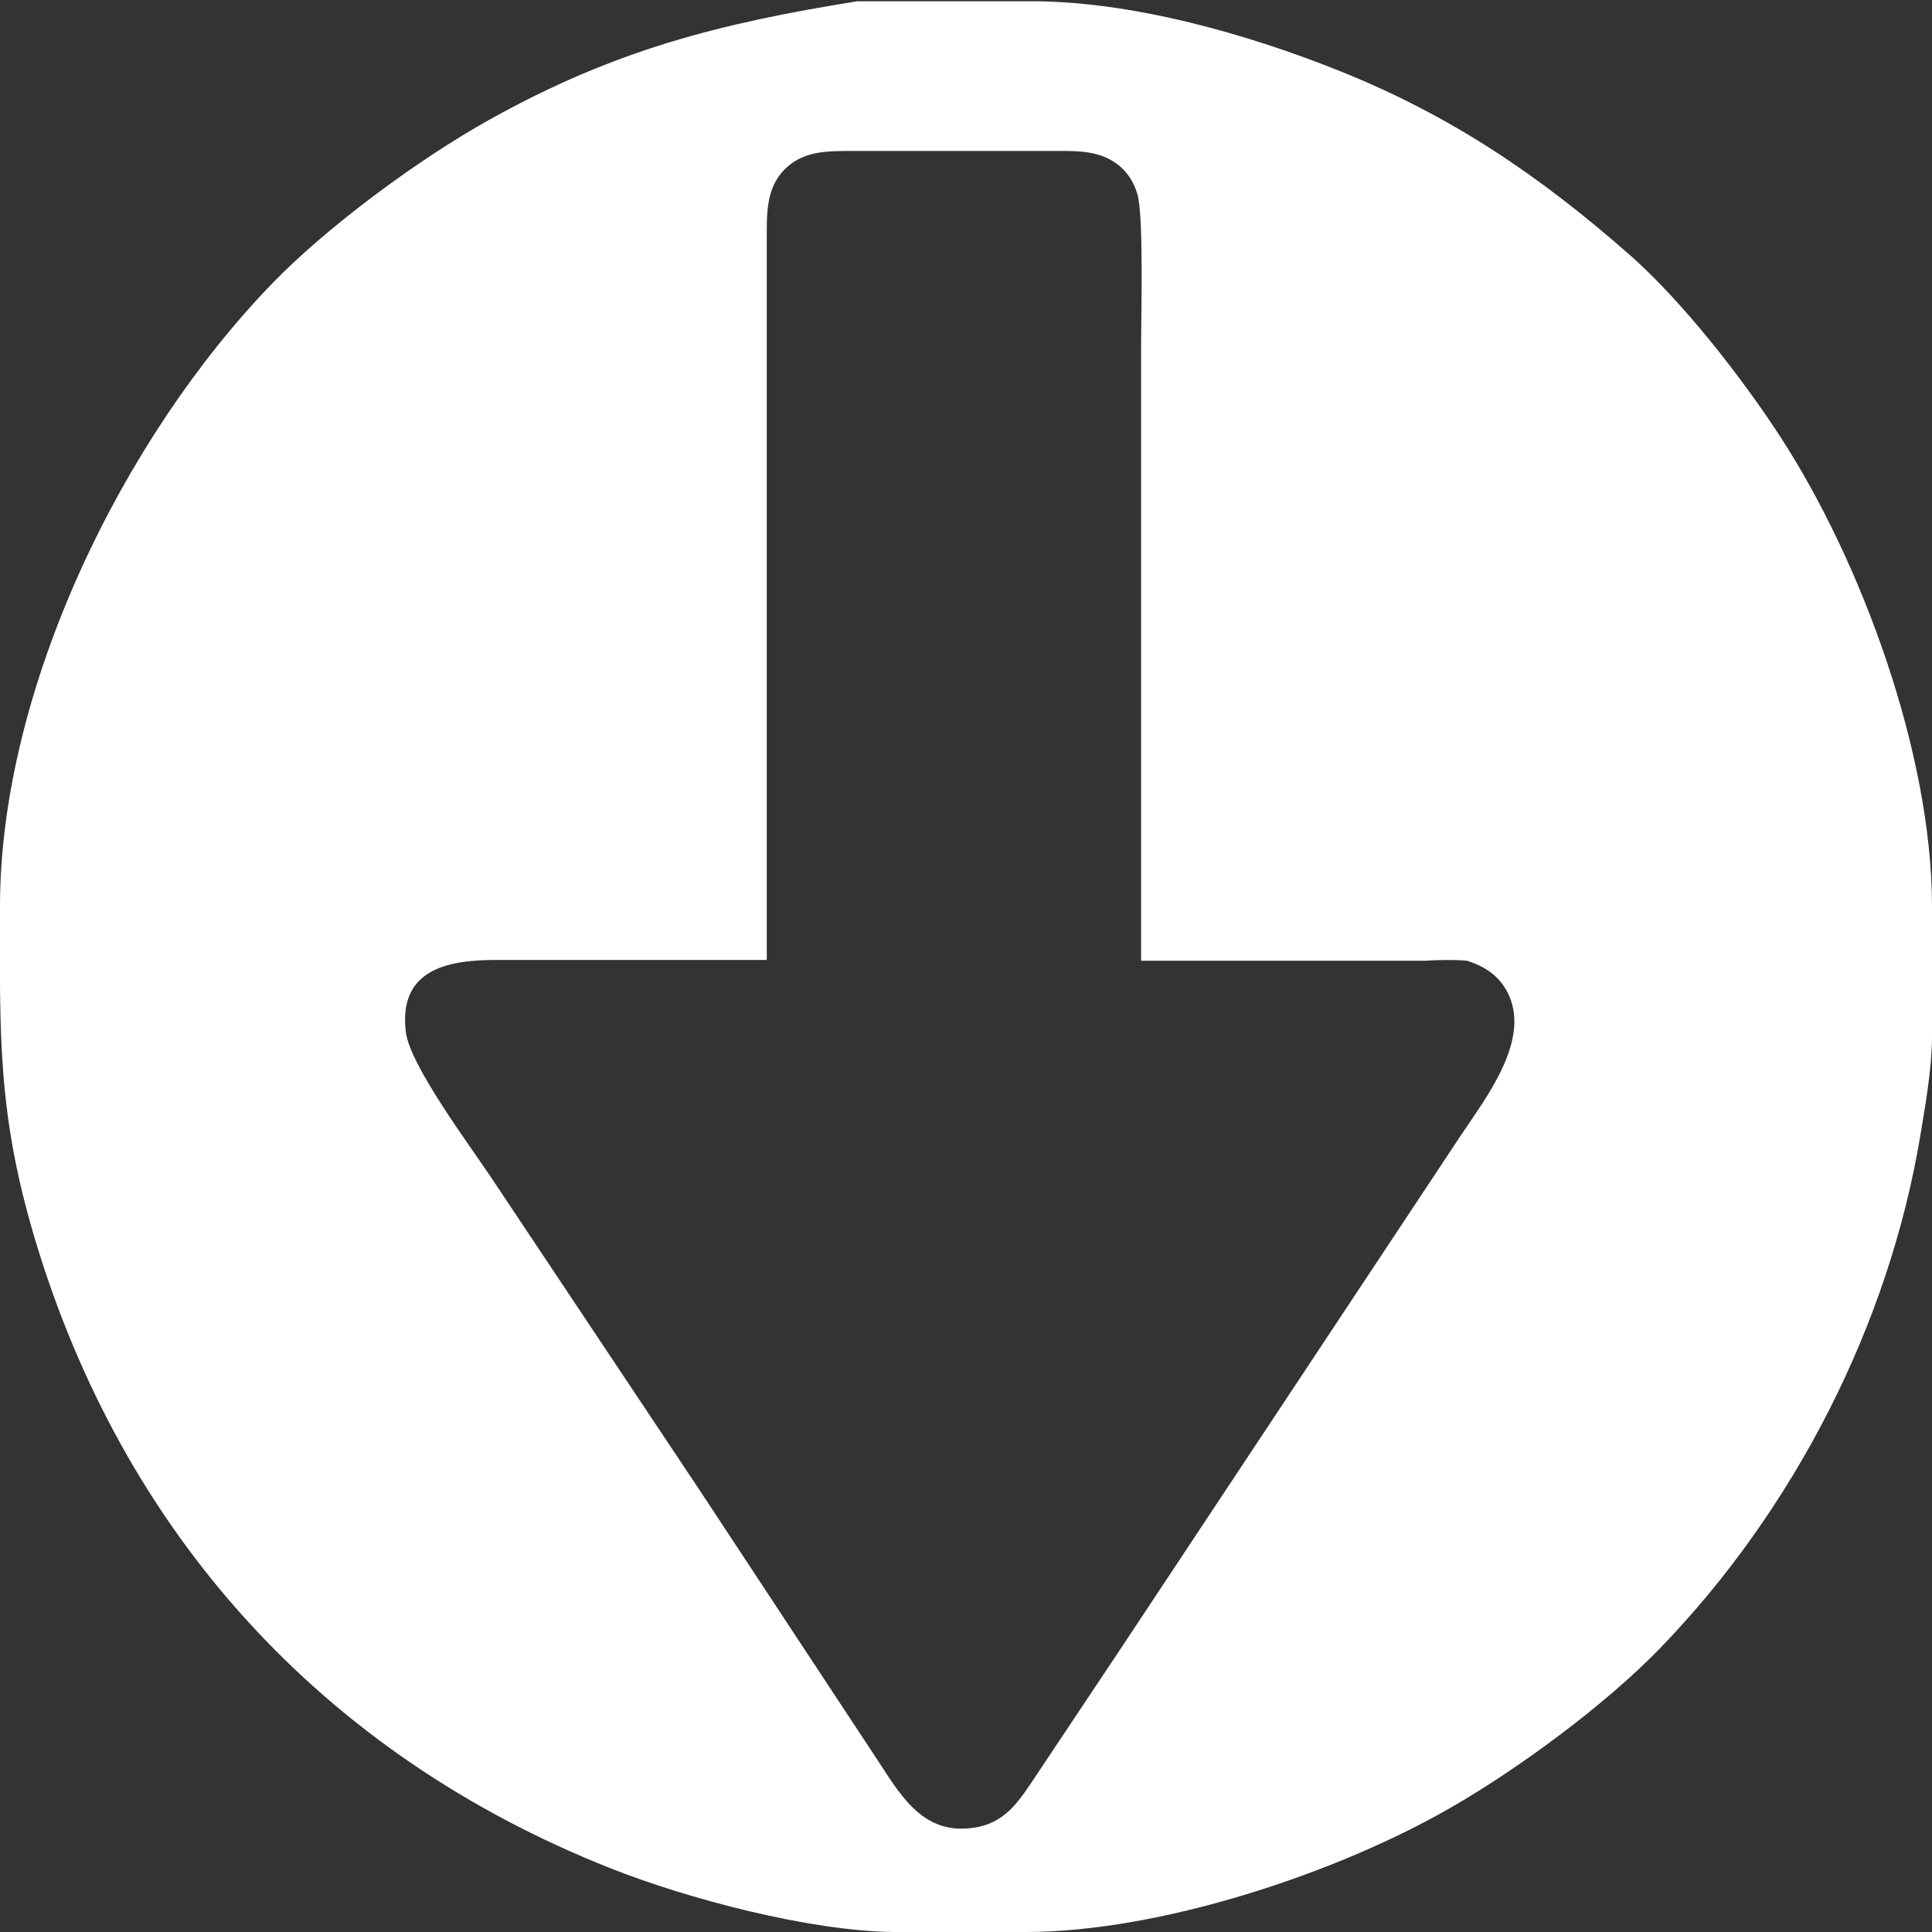 <svg xmlns="http://www.w3.org/2000/svg"
     height="30" width="30"
     viewBox="0 0 320 320">
  <rect x="0" y="0" width="320" height="320" fill="#333333" stroke="none"/>
  <path
        fill="white" stroke="none" stroke-width="1"
        d="M 142.00,0.21
           C 118.93,3.91 101.68,8.32 81.00,19.86
             69.36,26.36 54.25,37.48 45.04,47.00
             20.37,72.50 0.06,113.98 0.00,150.00
             -0.03,171.01 -0.46,184.25 5.72,205.00
             20.33,254.02 53.41,290.51 101.00,309.40
             113.98,314.55 134.08,319.83 148.00,320.00
             148.00,320.00 170.00,320.00 170.00,320.00
             191.98,319.97 221.02,310.44 240.00,299.57
             251.40,293.05 265.88,282.38 274.96,273.00
             297.12,250.10 312.87,219.47 318.08,188.00
             318.93,182.89 319.94,177.15 320.00,172.00
             320.00,172.00 320.00,150.00 320.00,150.00
             319.96,124.79 308.35,92.94 294.66,72.00
             288.34,62.34 278.60,49.86 270.00,42.28
             255.12,29.18 240.46,19.21 222.00,11.80
             206.38,5.53 186.91,0.03 170.00,0.21
             170.00,0.21 142.00,0.21 142.00,0.21 Z
           M 189.00,159.13
           C 189.00,159.13 236.00,159.13 236.00,159.13
             238.07,159.00 241.03,158.93 243.00,159.13
             245.88,160.06 248.09,161.48 249.55,164.10
             253.88,171.91 246.18,181.72 242.00,188.00
             242.00,188.00 185.67,273.00 185.67,273.00
             185.67,273.00 171.67,294.00 171.67,294.00
             168.79,298.28 166.60,302.05 161.00,302.77
             152.55,303.86 148.98,296.97 145.00,291.00
             145.00,291.00 116.00,247.00 116.00,247.00
             116.00,247.00 81.33,195.00 81.33,195.00
             77.85,189.78 67.92,176.48 67.23,171.00
             65.92,160.66 73.99,159.01 82.00,159.00
             82.00,159.00 127.00,159.00 127.00,159.00
             127.00,159.00 127.00,40.00 127.00,40.00
             127.01,35.55 126.73,30.91 130.39,27.65
             133.43,24.95 137.20,25.02 141.00,25.00
             141.00,25.00 174.00,25.00 174.00,25.00
             177.29,25.01 180.92,24.80 183.90,26.45
             186.18,27.72 187.56,29.55 188.35,32.02
             189.46,35.46 189.00,52.23 189.00,57.00
             189.00,57.00 189.00,159.13 189.00,159.13 Z" />
</svg>
